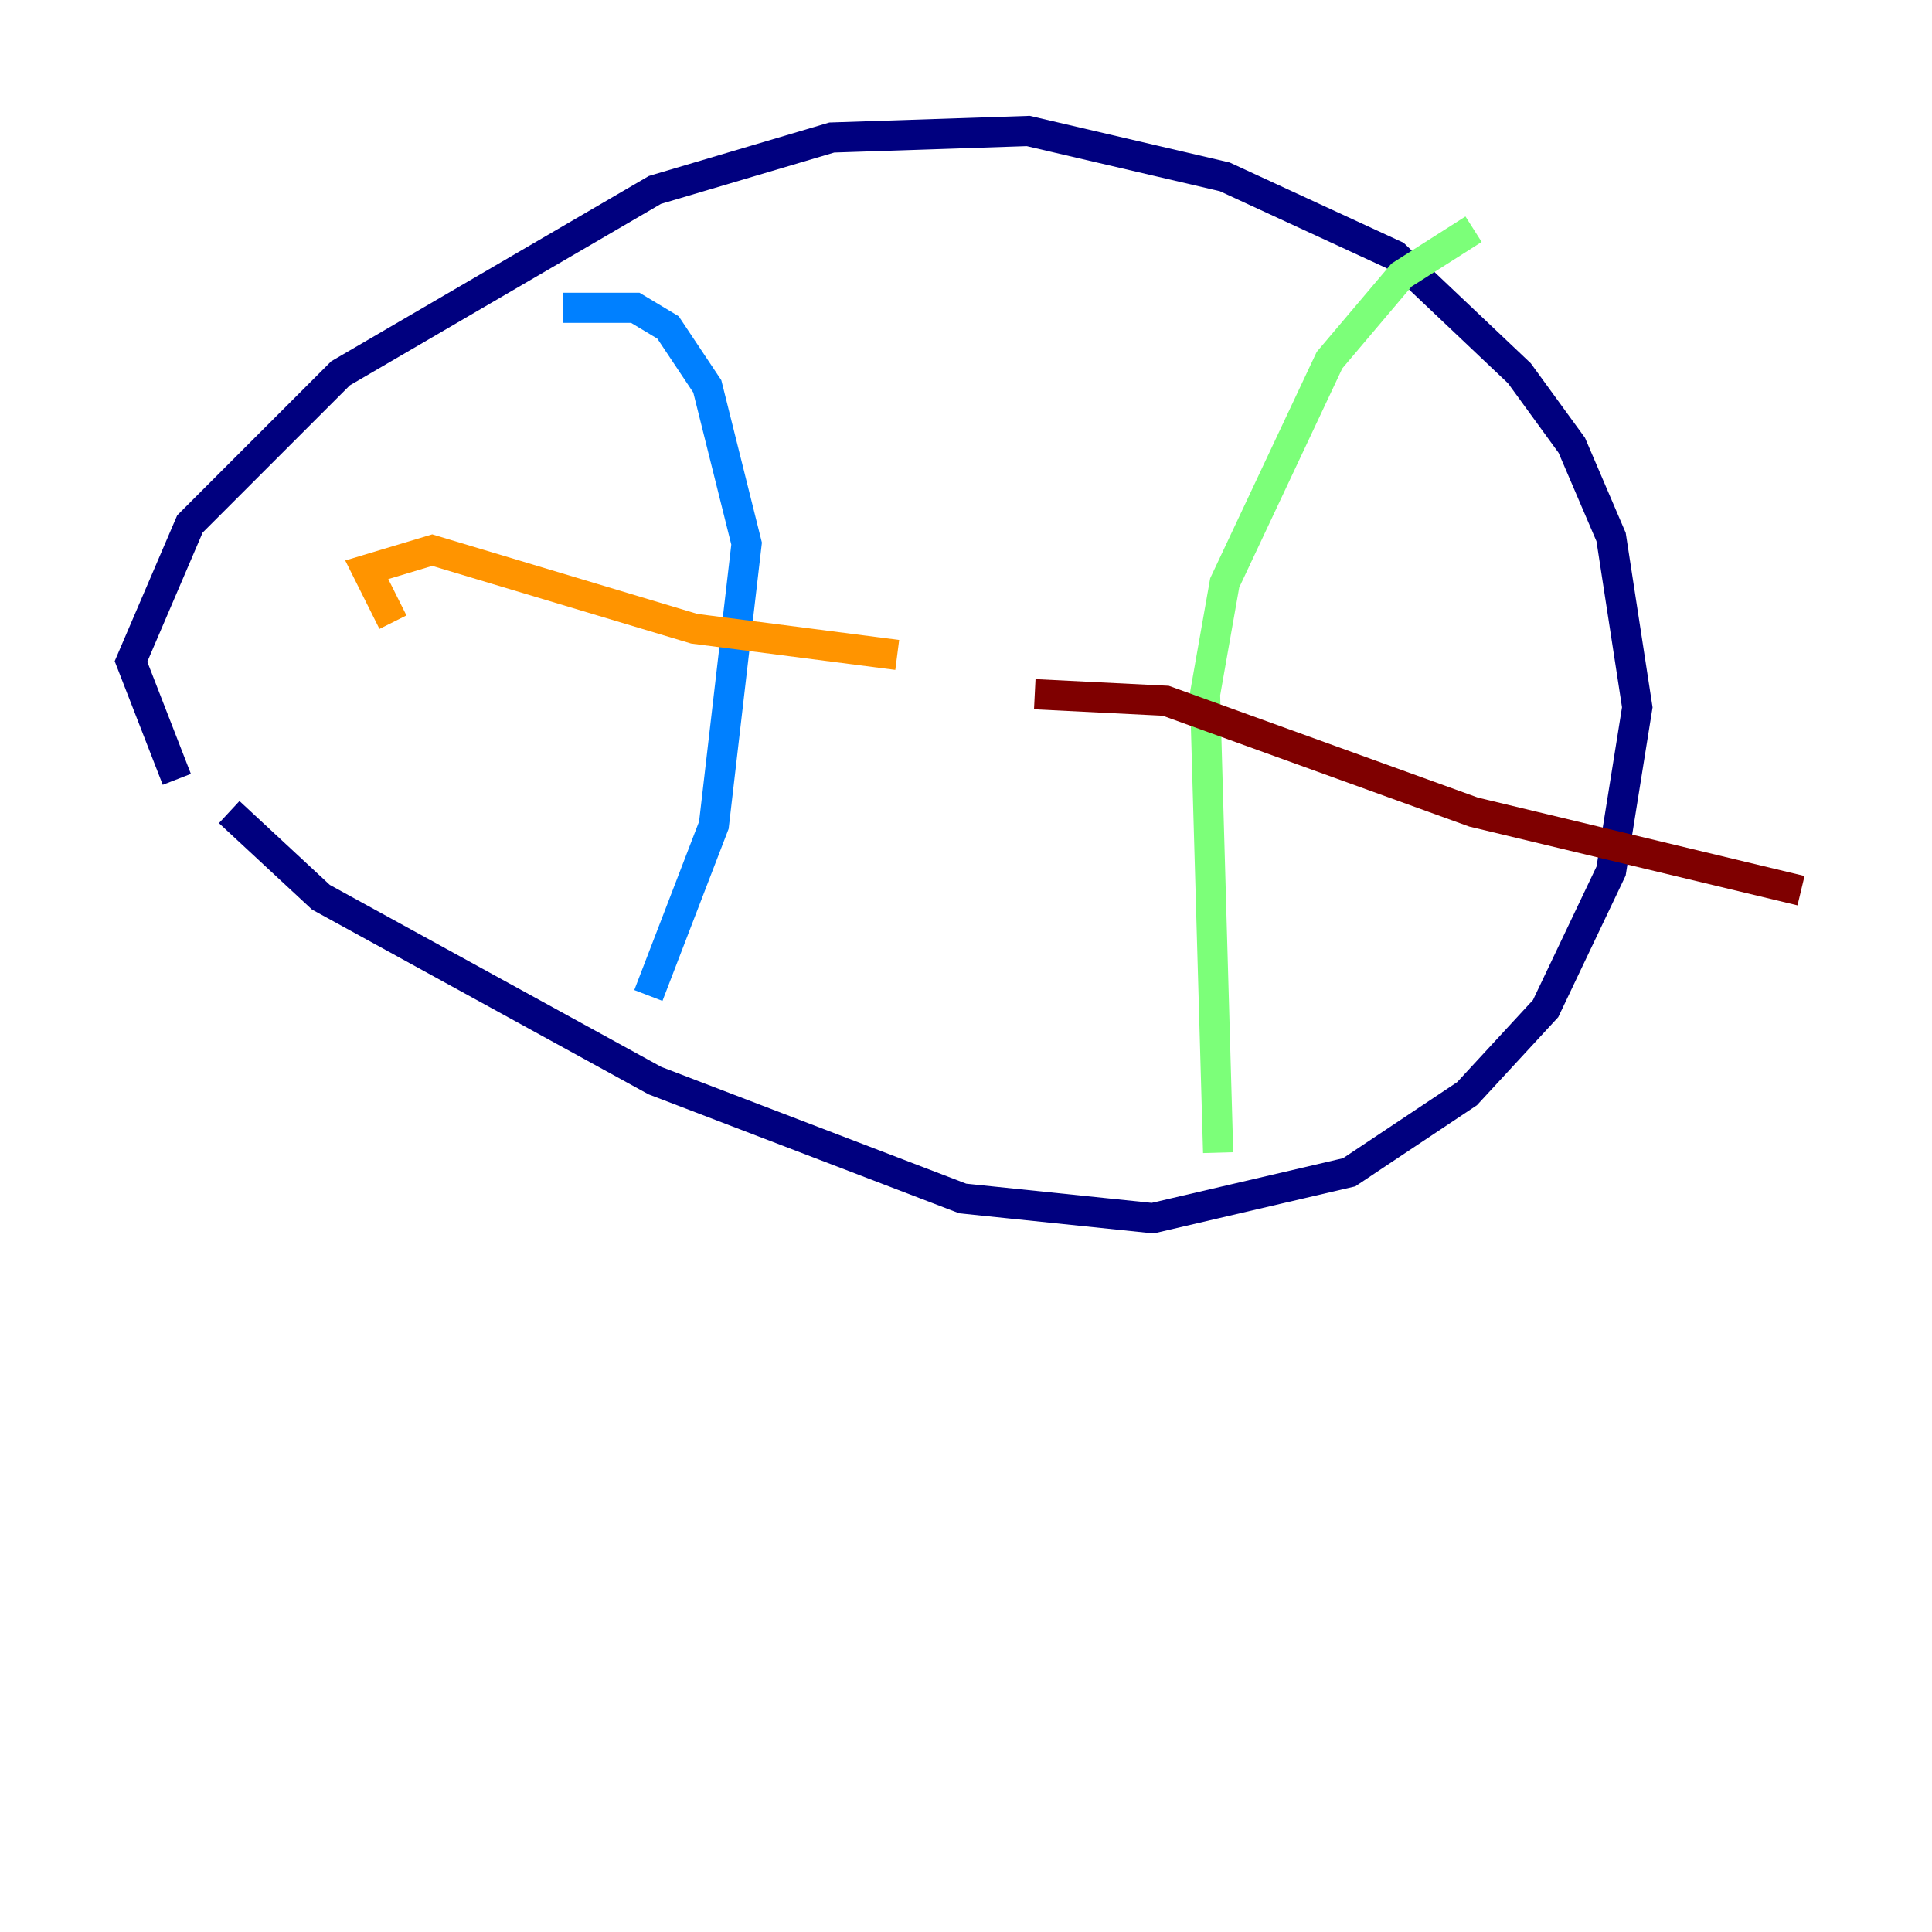 <?xml version="1.0" encoding="utf-8" ?>
<svg baseProfile="tiny" height="128" version="1.2" viewBox="0,0,128,128" width="128" xmlns="http://www.w3.org/2000/svg" xmlns:ev="http://www.w3.org/2001/xml-events" xmlns:xlink="http://www.w3.org/1999/xlink"><defs /><polyline fill="none" points="11.715,51.634 8.678,43.824 12.583,34.712 22.563,24.732 43.39,12.583 55.105,9.112 68.122,8.678 81.139,11.715 92.42,16.922 100.664,24.732 104.136,29.505 106.739,35.58 108.475,46.861 106.739,57.709 102.4,66.82 97.193,72.461 89.383,77.668 76.366,80.705 63.783,79.403 43.39,71.593 21.261,59.444 15.186,53.803" stroke="#00007f" stroke-width="2" /><polyline fill="none" points="37.315,20.393 42.088,20.393 44.258,21.695 46.861,25.6 49.464,36.014 47.295,54.671 42.956,65.953" stroke="#0080ff" stroke-width="2" /><polyline fill="none" points="97.627,15.186 92.854,18.224 88.081,23.864 81.139,38.617 79.837,45.993 80.705,76.366" stroke="#7cff79" stroke-width="2" /><polyline fill="none" points="26.034,41.22 24.298,37.749 28.637,36.447 45.993,41.654 59.444,43.39" stroke="#ff9400" stroke-width="2" /><polyline fill="none" points="68.556,45.993 77.234,46.427 97.627,53.803 119.322,59.01" stroke="#7f0000" stroke-width="2" /></svg>
